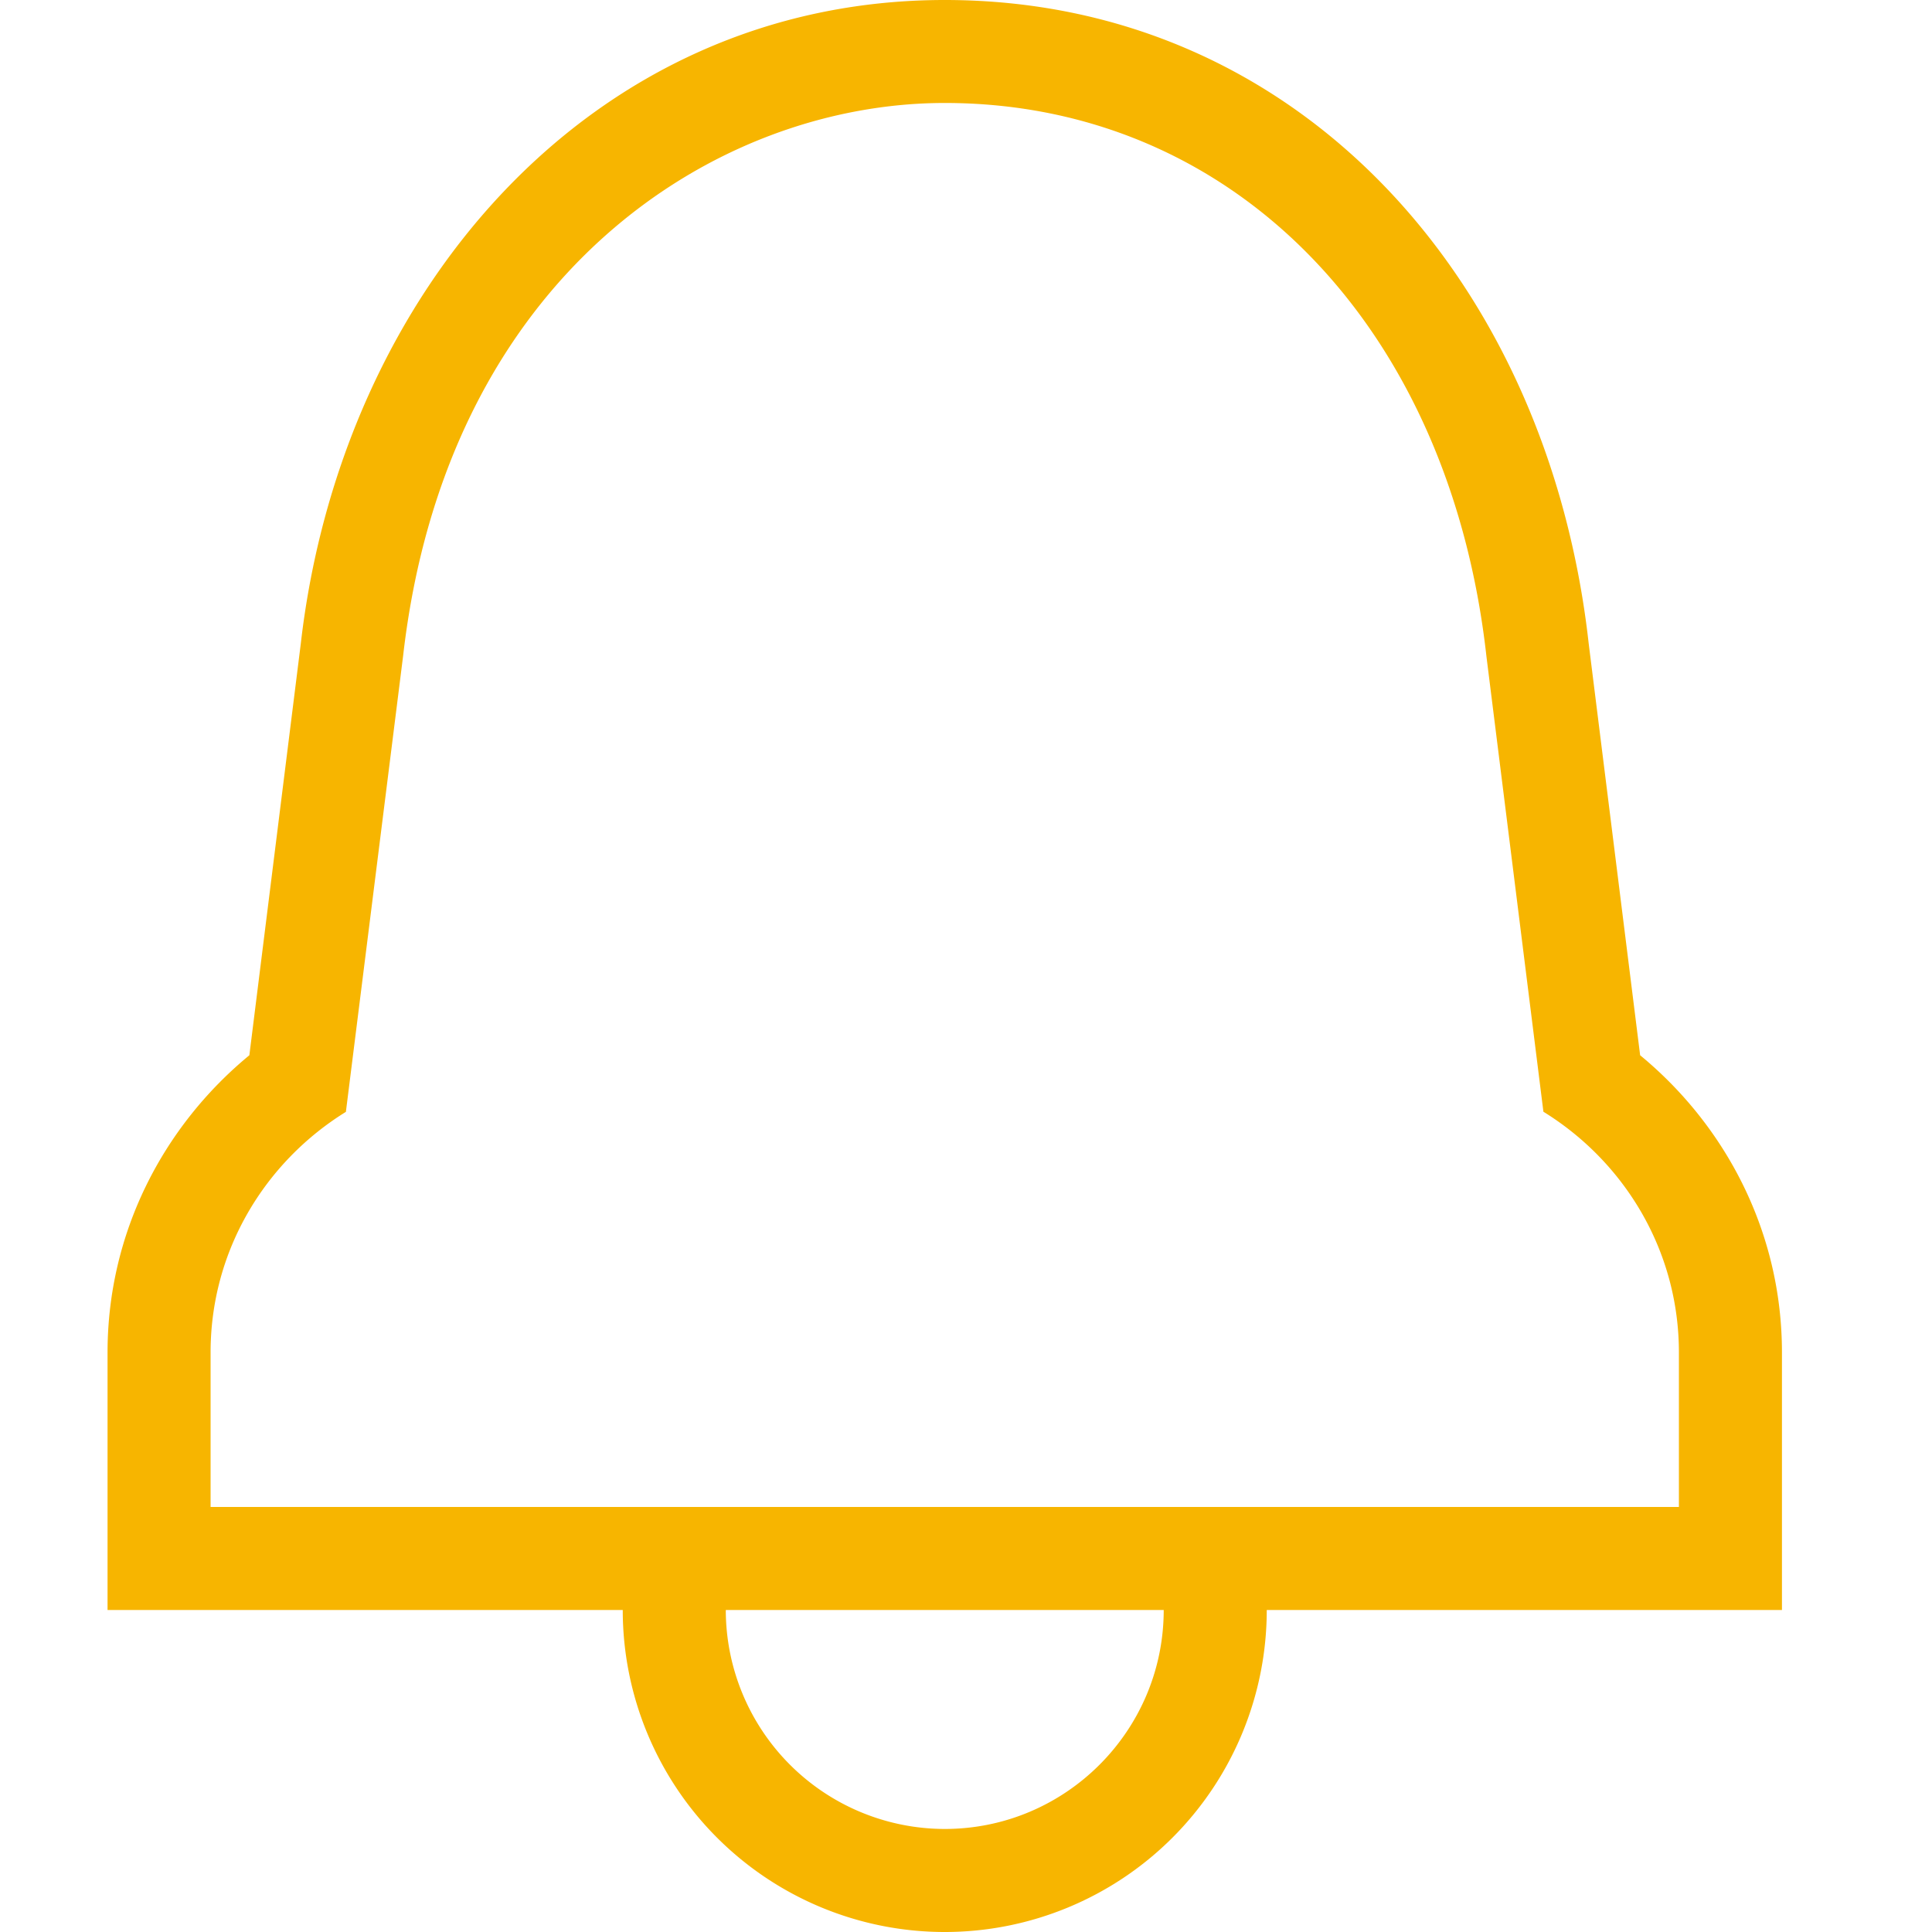 <svg xmlns="http://www.w3.org/2000/svg" width="30" height="30" viewBox="0 0 30 30">
    <g fill="none" fill-rule="evenodd">
        <path fill="none" d="M0 0h30v30H0z"/>
        <path fill="#F7B500" d="M26.07 23.4H3.27V21c0-1.581.845-2.958 2.101-3.735l.889-7.084c.675-5.896 4.833-8.582 8.41-8.582 4.46 0 7.84 3.447 8.412 8.599l.884 7.065c1.257.776 2.104 2.155 2.104 3.737v2.4zm-11.4 5a3.404 3.404 0 0 1-3.4-3.4h6.8c0 1.875-1.525 3.4-3.4 3.4zm10.798-12.014L24.67 10c-.625-5.625-4.5-10-10-10s-9.375 4.542-10 10l-.798 6.386C2.535 17.488 1.67 19.142 1.67 21v4h8a5 5 0 0 0 10 0h8v-4c0-1.858-.865-3.512-2.202-4.614z"/>
    </g>
</svg>
